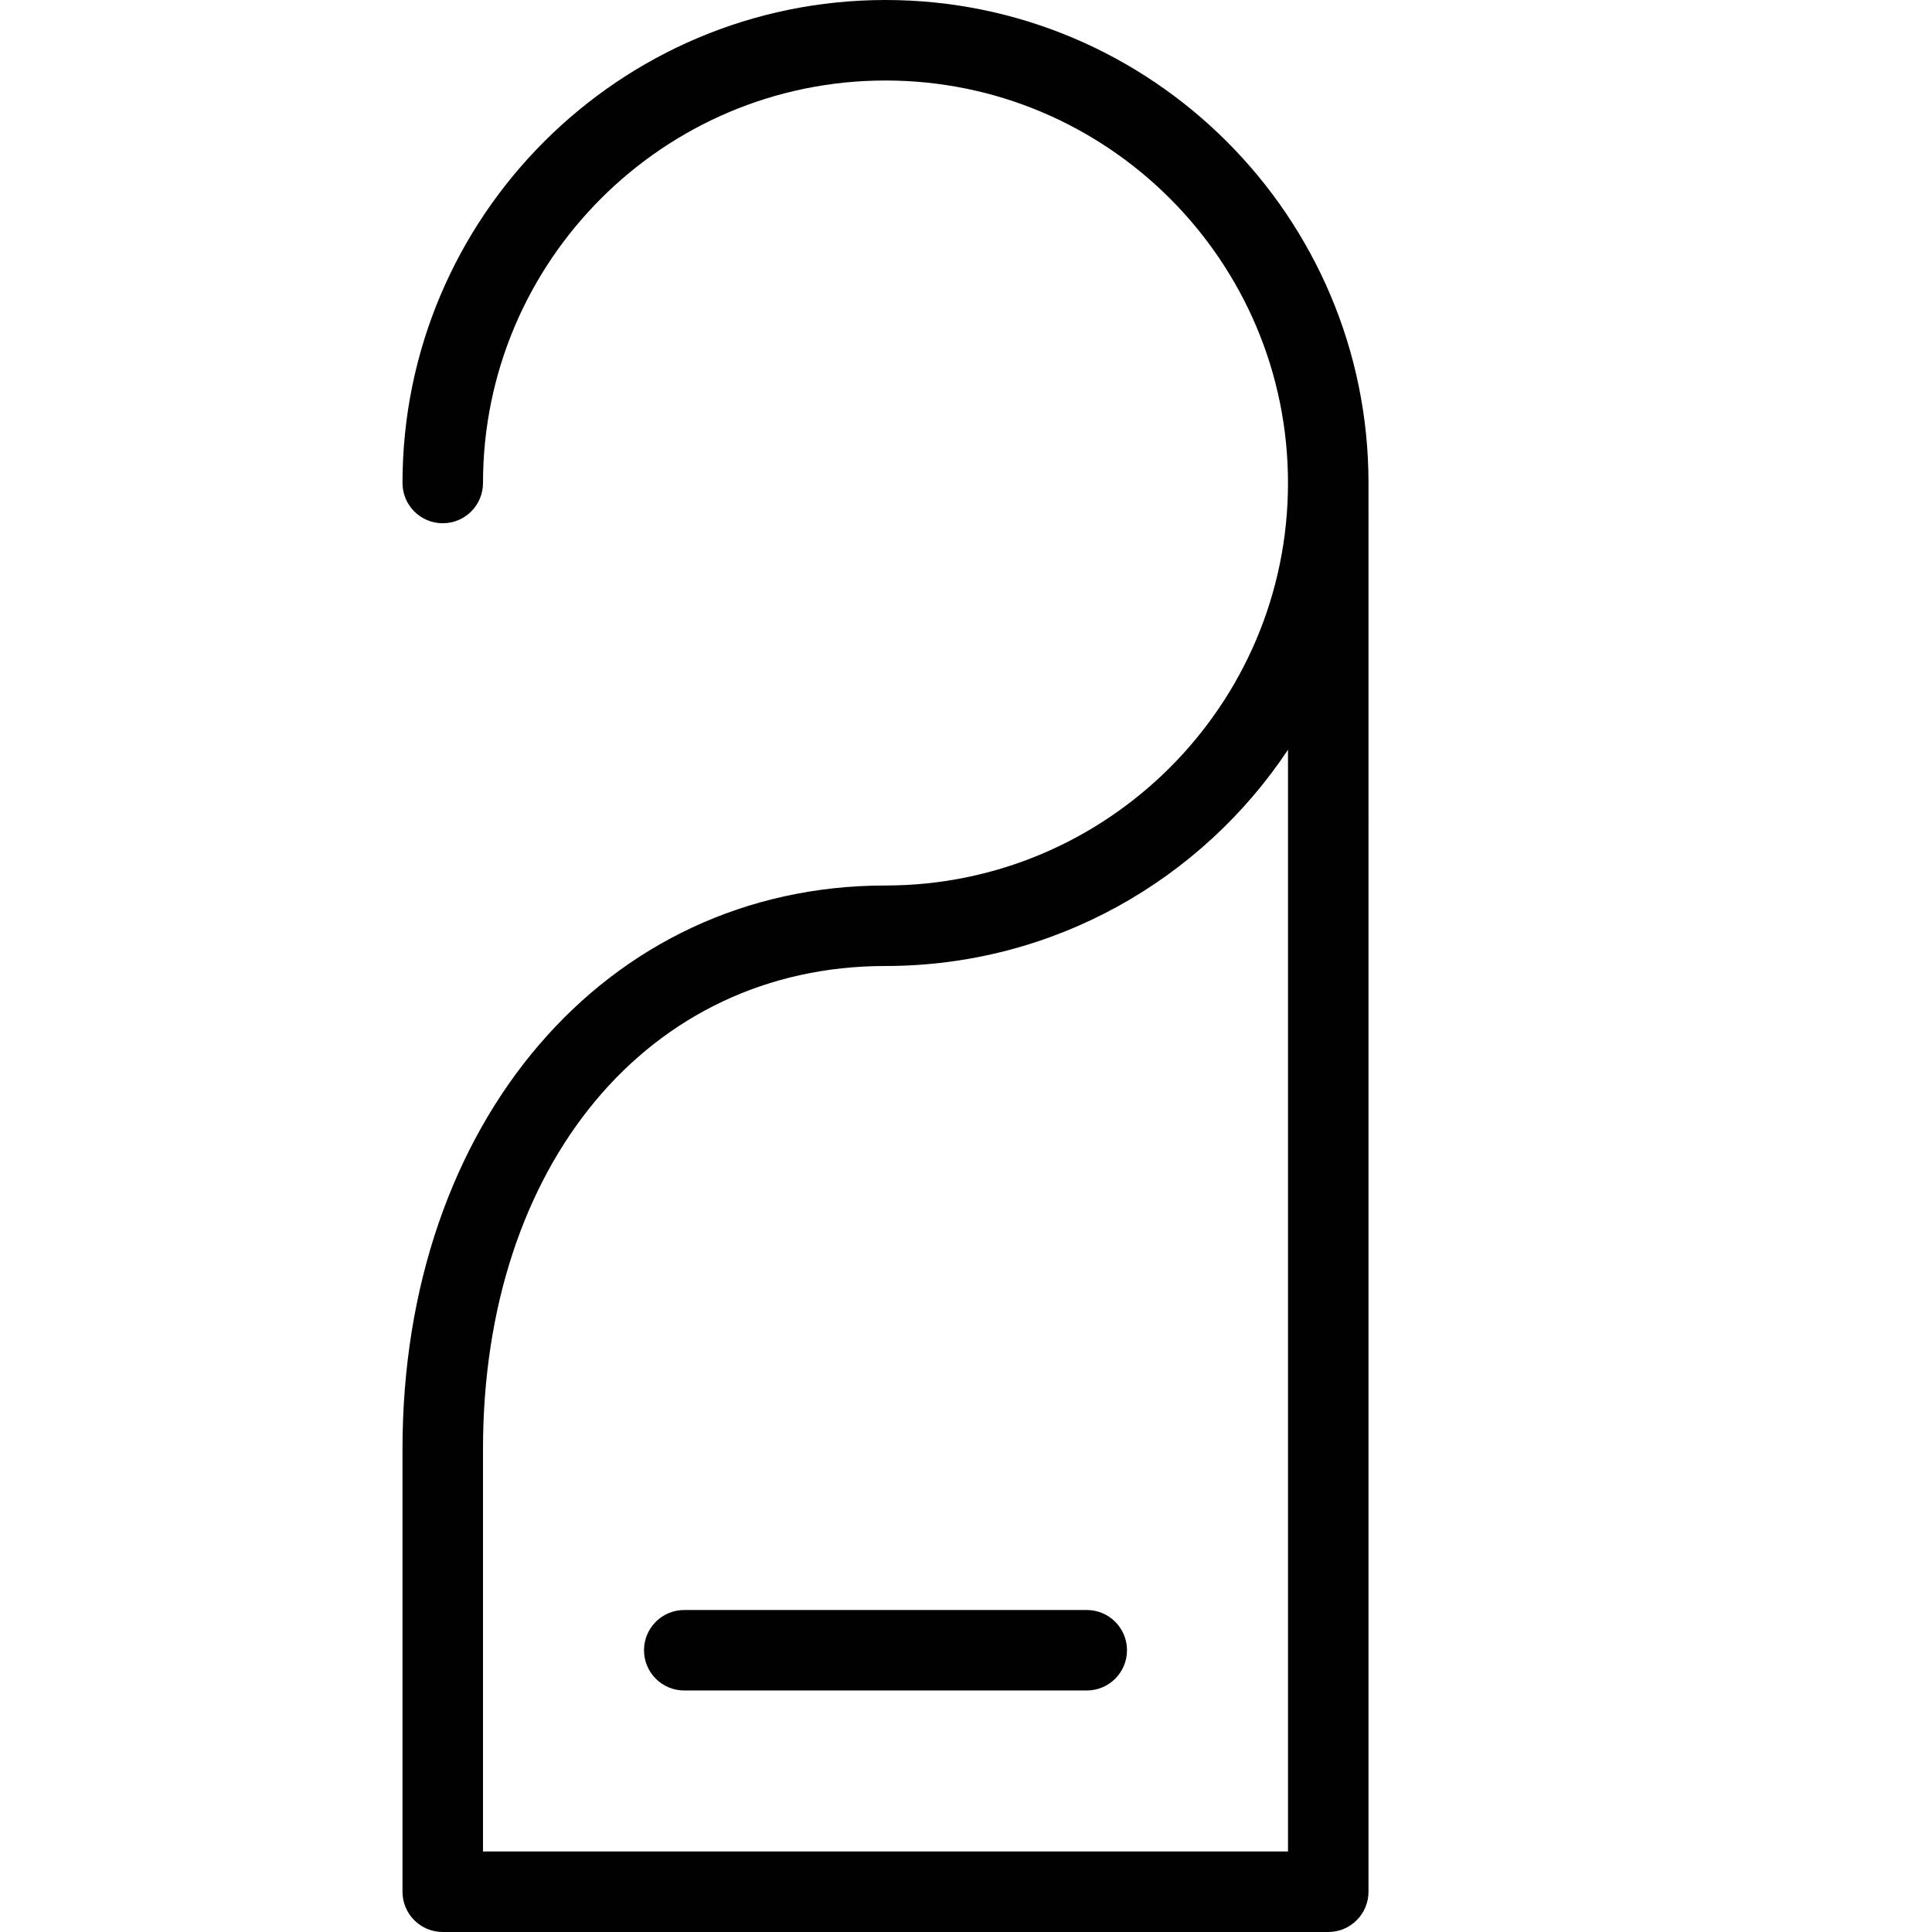 <?xml version="1.0" encoding="utf-8"?>
<!-- Generator: Adobe Illustrator 17.0.0, SVG Export Plug-In . SVG Version: 6.00 Build 0)  -->
<!DOCTYPE svg PUBLIC "-//W3C//DTD SVG 1.1//EN" "http://www.w3.org/Graphics/SVG/1.1/DTD/svg11.dtd">
<svg version="1.1" id="Layer_1" xmlns="http://www.w3.org/2000/svg" xmlns:xlink="http://www.w3.org/1999/xlink" x="0px" y="0px"
	 width="48px" height="48px" viewBox="0 0 48 48" enable-background="new 0 0 48 48" xml:space="preserve">
<g>
	<path fill="#010101" d="M22,0c-6.617,0-12,5.383-12,12c0,0.552,0.447,1,1,1s1-0.448,1-1c0-5.514,4.486-10,10-10s10,4.486,10,10
		s-4.486,10-10,10c-6.953,0-12,5.888-12,14v11c0,0.552,0.447,1,1,1h22c0.553,0,1-0.448,1-1V12C34,5.383,28.617,0,22,0z M32,46H12V36
		c0-7.065,4.112-12,10-12c4.169,0,7.849-2.137,10-5.373V46z"/>
	<path fill="#010101" d="M27,40H17c-0.553,0-1,0.448-1,1s0.447,1,1,1h10c0.553,0,1-0.448,1-1S27.553,40,27,40z"/>
</g>
<g id="nyt_x5F_exporter_x5F_info" display="none">
</g>
</svg>

